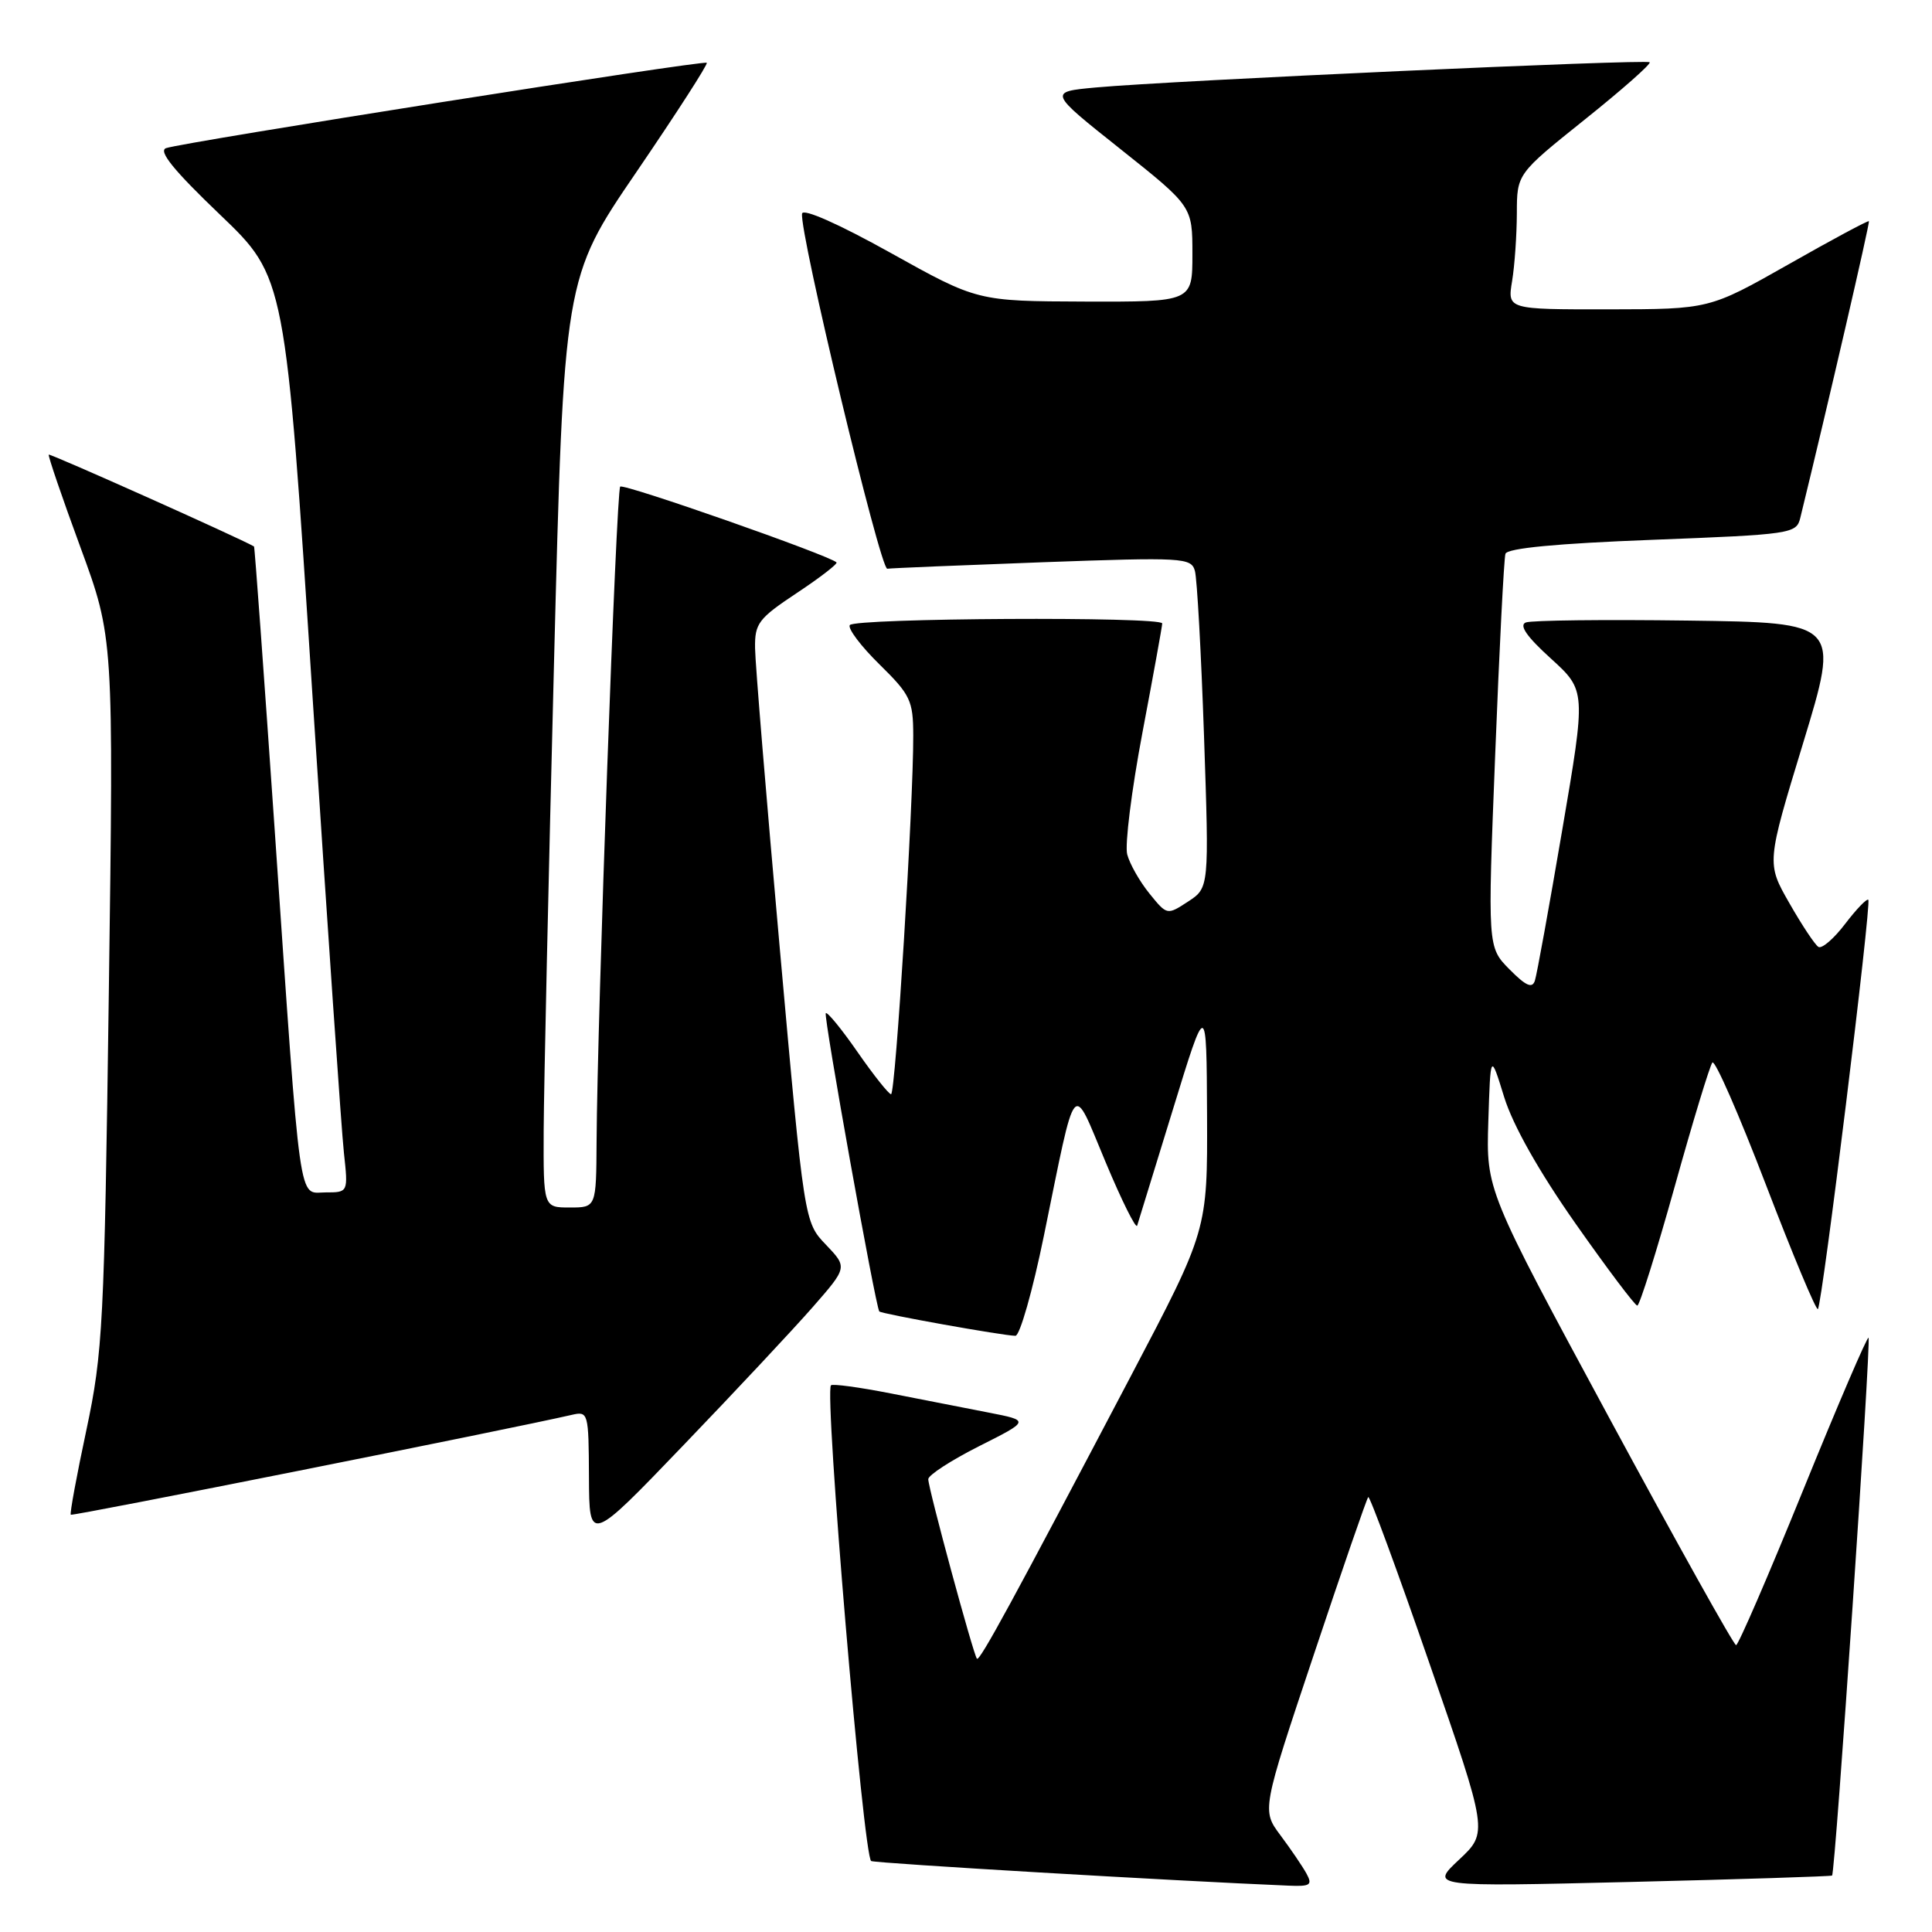 <?xml version="1.0" encoding="UTF-8" standalone="no"?>
<!DOCTYPE svg PUBLIC "-//W3C//DTD SVG 1.1//EN" "http://www.w3.org/Graphics/SVG/1.1/DTD/svg11.dtd" >
<svg xmlns="http://www.w3.org/2000/svg" xmlns:xlink="http://www.w3.org/1999/xlink" version="1.1" viewBox="0 0 256 256">
 <g >
 <path fill="currentColor"
d=" M 173.11 248.25 C 172.58 247.29 171.03 245.01 169.67 243.19 C 167.19 239.87 167.19 239.87 174.07 219.30 C 177.85 207.98 181.10 198.56 181.30 198.37 C 181.49 198.17 185.15 208.09 189.41 220.41 C 197.18 242.81 197.18 242.81 193.34 246.41 C 189.50 250.01 189.50 250.01 216.00 249.37 C 230.57 249.02 242.62 248.63 242.76 248.52 C 243.18 248.19 247.96 177.63 247.59 177.26 C 247.41 177.08 243.51 186.17 238.92 197.46 C 234.33 208.76 230.33 218.00 230.04 217.99 C 229.74 217.99 222.17 204.42 213.21 187.84 C 196.93 157.69 196.93 157.69 197.21 148.60 C 197.50 139.50 197.50 139.50 199.31 145.37 C 200.47 149.11 203.89 155.18 208.76 162.12 C 212.96 168.10 216.65 173.00 216.95 173.00 C 217.25 173.00 219.48 165.91 221.90 157.25 C 224.31 148.59 226.57 141.18 226.90 140.79 C 227.24 140.40 230.43 147.69 233.99 156.98 C 237.55 166.27 240.65 173.68 240.88 173.46 C 241.45 172.89 248.01 119.67 247.56 119.23 C 247.36 119.03 245.98 120.47 244.49 122.42 C 243.00 124.38 241.41 125.75 240.95 125.47 C 240.49 125.19 238.76 122.58 237.10 119.67 C 234.07 114.38 234.07 114.38 238.93 98.44 C 243.78 82.50 243.78 82.50 223.67 82.23 C 212.60 82.08 202.94 82.19 202.18 82.48 C 201.25 82.84 202.30 84.36 205.49 87.25 C 210.16 91.50 210.16 91.50 207.00 110.00 C 205.27 120.17 203.64 129.15 203.38 129.94 C 203.03 131.02 202.19 130.64 200.01 128.44 C 197.11 125.50 197.11 125.50 198.12 100.00 C 198.67 85.97 199.28 74.00 199.48 73.38 C 199.72 72.64 206.32 72.01 218.92 71.53 C 237.33 70.82 238.03 70.72 238.54 68.65 C 242.16 53.84 247.80 29.47 247.64 29.31 C 247.53 29.19 242.72 31.77 236.97 35.04 C 226.50 40.97 226.50 40.97 213.12 40.99 C 199.74 41.00 199.74 41.00 200.36 37.25 C 200.70 35.19 200.98 31.15 200.99 28.27 C 201.00 23.04 201.00 23.04 209.99 15.84 C 214.93 11.89 218.80 8.47 218.59 8.25 C 218.15 7.82 155.17 10.68 145.21 11.59 C 138.92 12.17 138.92 12.17 148.46 19.75 C 158.00 27.34 158.00 27.34 158.00 33.67 C 158.00 40.00 158.00 40.00 143.75 39.96 C 129.50 39.91 129.50 39.91 118.00 33.50 C 111.18 29.70 106.41 27.58 106.28 28.30 C 105.86 30.57 116.64 75.50 117.57 75.36 C 118.08 75.28 127.34 74.90 138.15 74.50 C 156.77 73.83 157.83 73.89 158.33 75.64 C 158.62 76.67 159.16 86.53 159.54 97.56 C 160.22 117.63 160.22 117.63 157.43 119.46 C 154.64 121.28 154.64 121.28 152.30 118.39 C 151.01 116.80 149.69 114.47 149.36 113.21 C 149.03 111.95 149.94 104.69 151.38 97.07 C 152.82 89.46 154.00 82.95 154.00 82.61 C 154.00 81.67 113.19 81.89 112.60 82.83 C 112.32 83.29 114.09 85.64 116.54 88.04 C 120.64 92.07 121.00 92.82 121.01 97.46 C 121.04 106.53 118.66 145.00 118.07 144.99 C 117.76 144.98 115.77 142.48 113.65 139.43 C 111.53 136.37 109.62 134.04 109.42 134.25 C 109.09 134.58 116.00 173.06 116.51 173.77 C 116.74 174.09 133.00 177.00 134.55 177.00 C 135.13 177.00 136.83 171.04 138.32 163.75 C 142.70 142.36 141.98 143.22 146.50 153.99 C 148.64 159.11 150.53 162.90 150.68 162.40 C 150.83 161.91 152.97 154.97 155.42 147.00 C 159.87 132.50 159.87 132.50 159.94 147.75 C 160.00 163.01 160.00 163.01 149.89 182.25 C 134.11 212.27 129.82 220.15 129.45 219.79 C 129.00 219.33 123.00 197.23 123.00 196.00 C 123.00 195.46 126.03 193.50 129.73 191.63 C 136.47 188.24 136.47 188.24 130.98 187.17 C 127.97 186.58 122.13 185.44 118.00 184.63 C 113.88 183.82 110.33 183.34 110.11 183.56 C 109.20 184.47 114.42 246.22 115.44 246.60 C 116.28 246.91 155.76 249.24 170.79 249.86 C 173.63 249.98 173.94 249.77 173.11 248.25 Z  M 107.68 173.21 C 112.30 167.93 112.30 167.93 109.44 164.93 C 106.57 161.94 106.57 161.94 103.33 125.72 C 101.55 105.80 100.07 87.88 100.05 85.89 C 100.00 82.60 100.49 81.96 105.59 78.57 C 108.67 76.53 111.03 74.70 110.84 74.52 C 109.89 73.58 82.63 64.03 82.18 64.48 C 81.66 65.00 79.15 134.64 79.05 151.25 C 79.00 160.00 79.00 160.00 75.50 160.00 C 72.00 160.00 72.00 160.00 72.04 149.75 C 72.07 144.11 72.68 116.41 73.40 88.19 C 74.71 36.88 74.71 36.88 84.35 22.76 C 89.64 15.00 93.83 8.50 93.65 8.32 C 93.28 7.94 24.24 18.84 22.00 19.63 C 20.94 20.01 23.03 22.59 29.16 28.45 C 37.82 36.74 37.82 36.74 41.40 92.12 C 43.38 122.58 45.25 149.86 45.57 152.75 C 46.14 158.00 46.14 158.00 43.14 158.00 C 39.48 158.00 39.92 161.20 36.40 110.00 C 34.98 89.38 33.75 72.46 33.66 72.41 C 31.71 71.28 6.62 60.06 6.46 60.24 C 6.34 60.38 8.22 65.90 10.65 72.50 C 15.06 84.50 15.06 84.50 14.42 131.50 C 13.82 175.57 13.63 179.18 11.45 189.47 C 10.16 195.51 9.23 200.56 9.38 200.71 C 9.59 200.93 67.66 189.35 75.75 187.48 C 77.95 186.97 78.00 187.16 78.04 195.73 C 78.08 204.50 78.08 204.50 90.56 191.50 C 97.43 184.35 105.13 176.12 107.68 173.21 Z "/>
</g>
</svg>